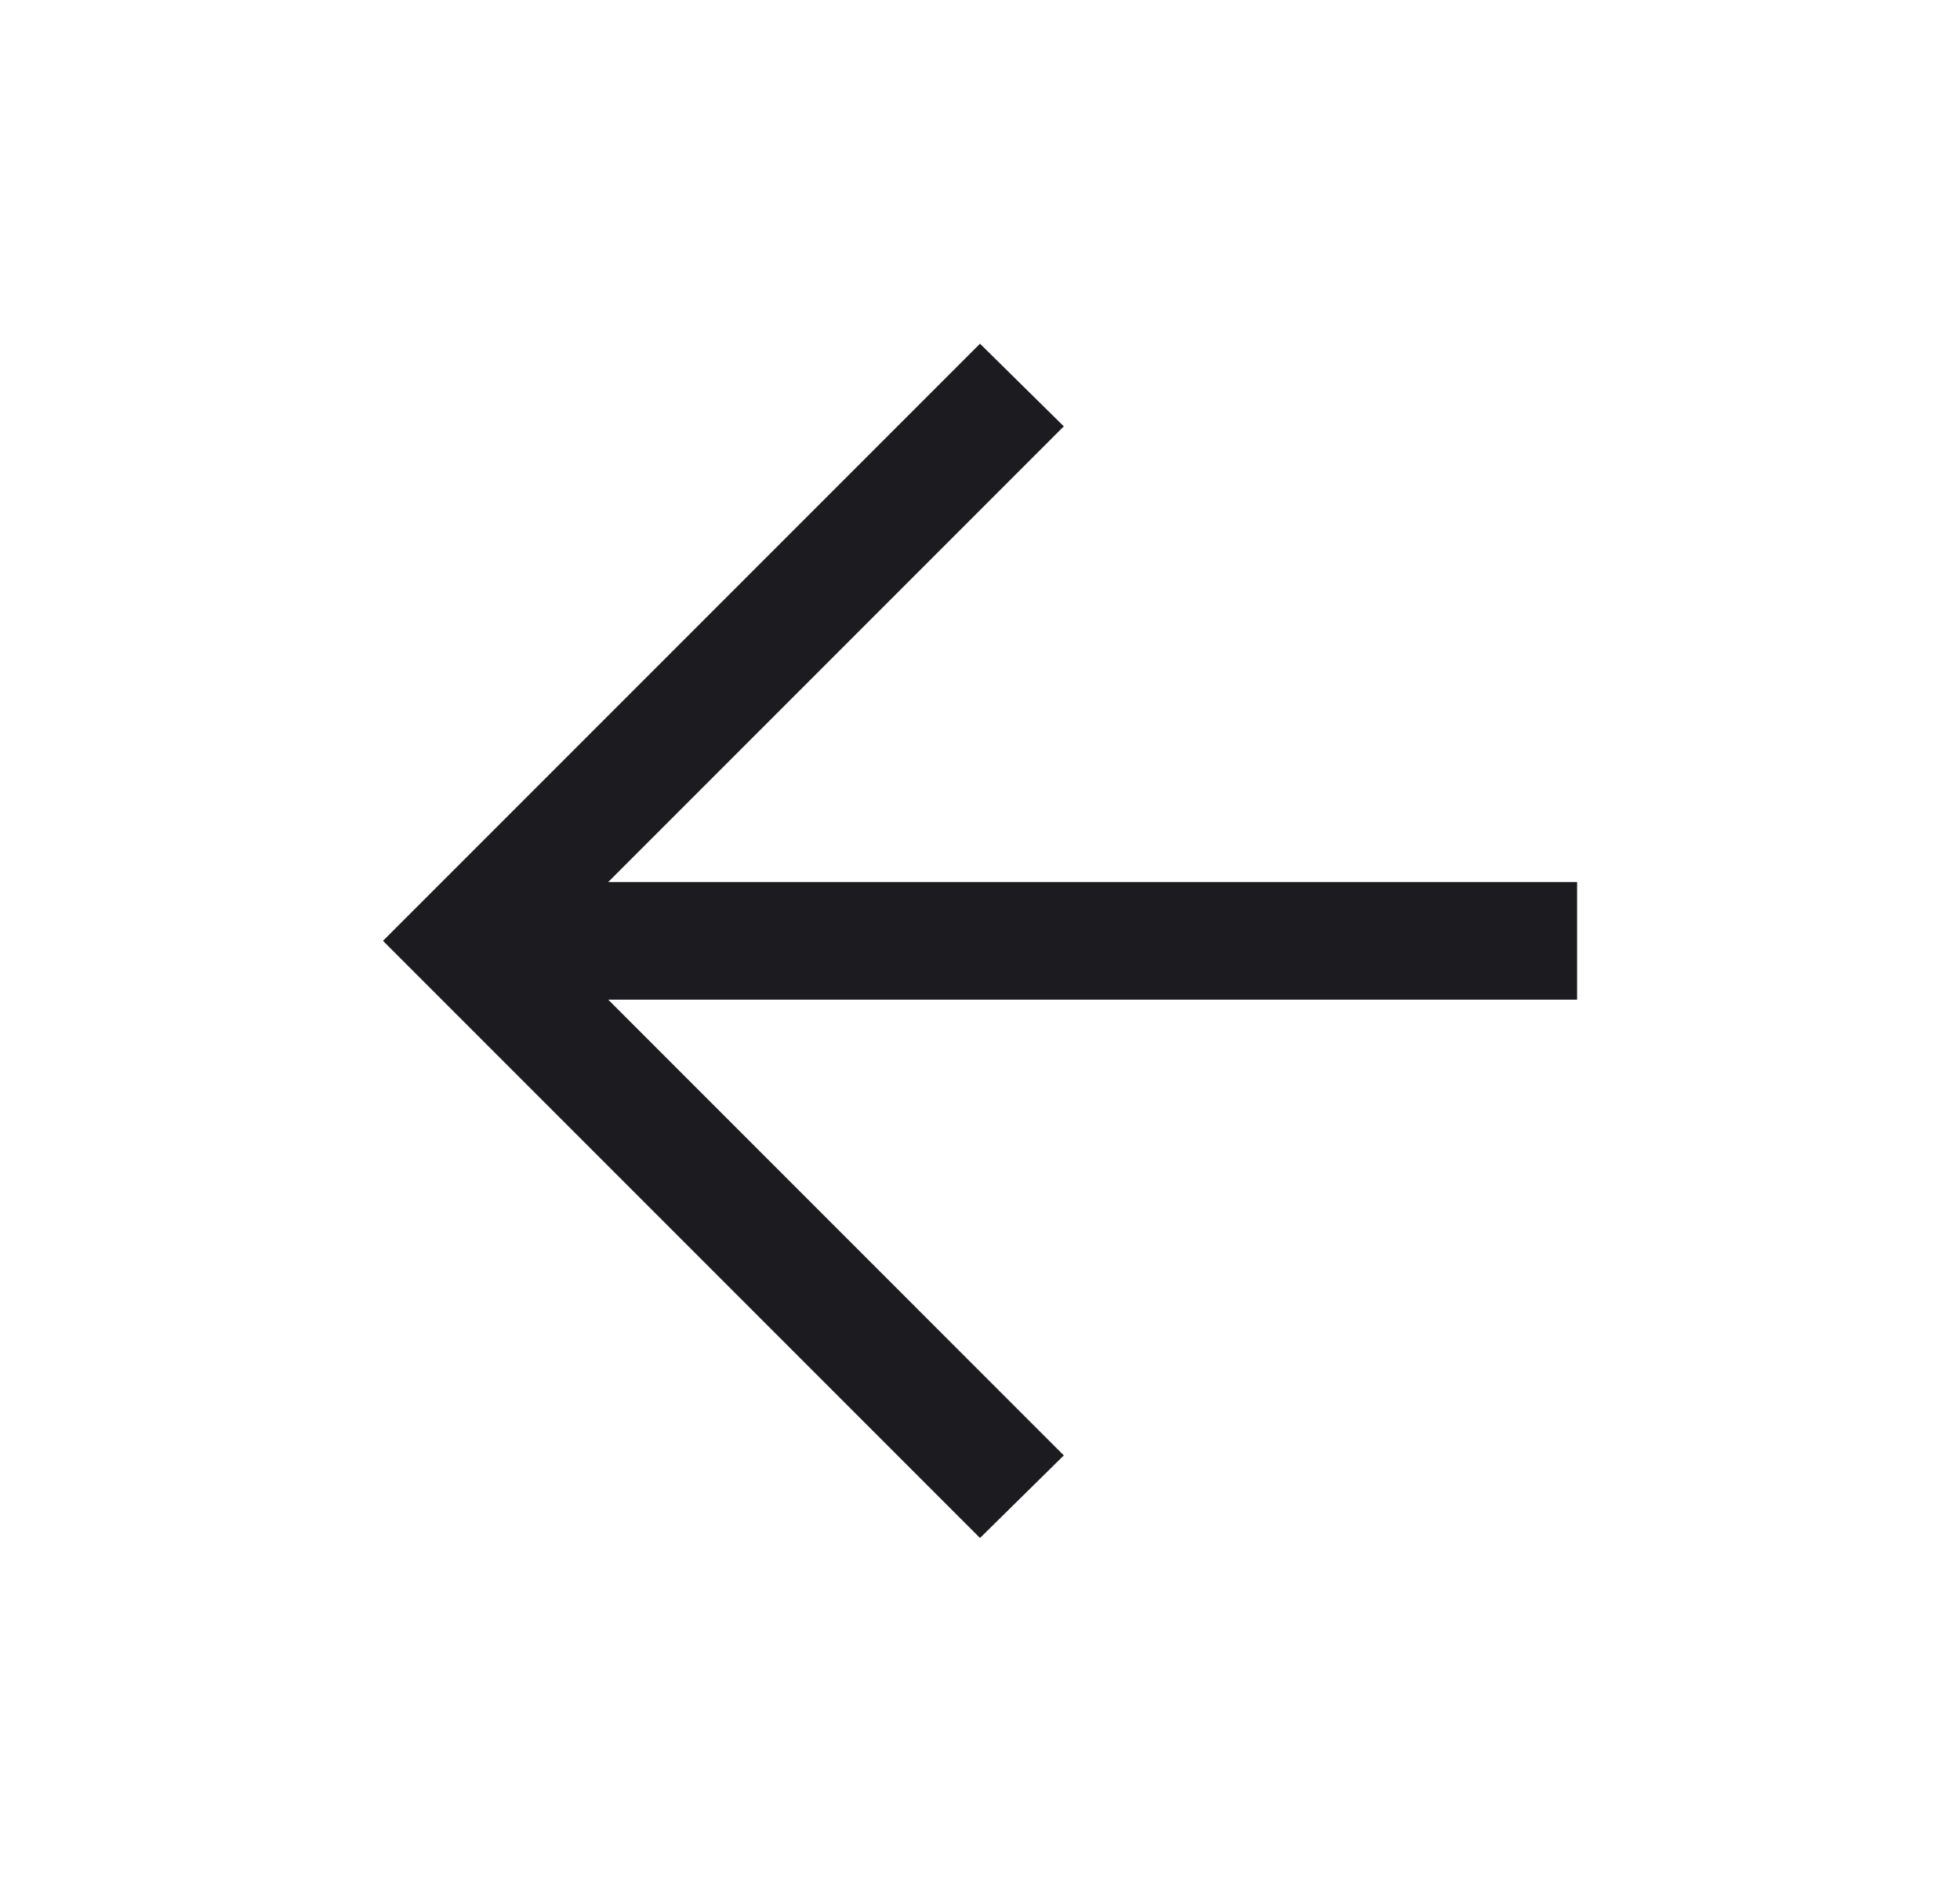 <svg width="25" height="24" viewBox="0 0 25 24" fill="none" xmlns="http://www.w3.org/2000/svg">
<mask id="mask0_1623_81732" style="mask-type:alpha" maskUnits="userSpaceOnUse" x="0" y="0" width="25" height="24">
<rect x="0.5" width="24" height="24" fill="#D9D9D9"/>
</mask>
<g mask="url(#mask0_1623_81732)">
<path d="M12.5 19.613L4.885 11.998L12.5 4.383L13.569 5.437L7.758 11.248H20.116V12.748H7.758L13.569 18.56L12.5 19.613Z" fill="#1C1B1F"/>
</g>
</svg>
